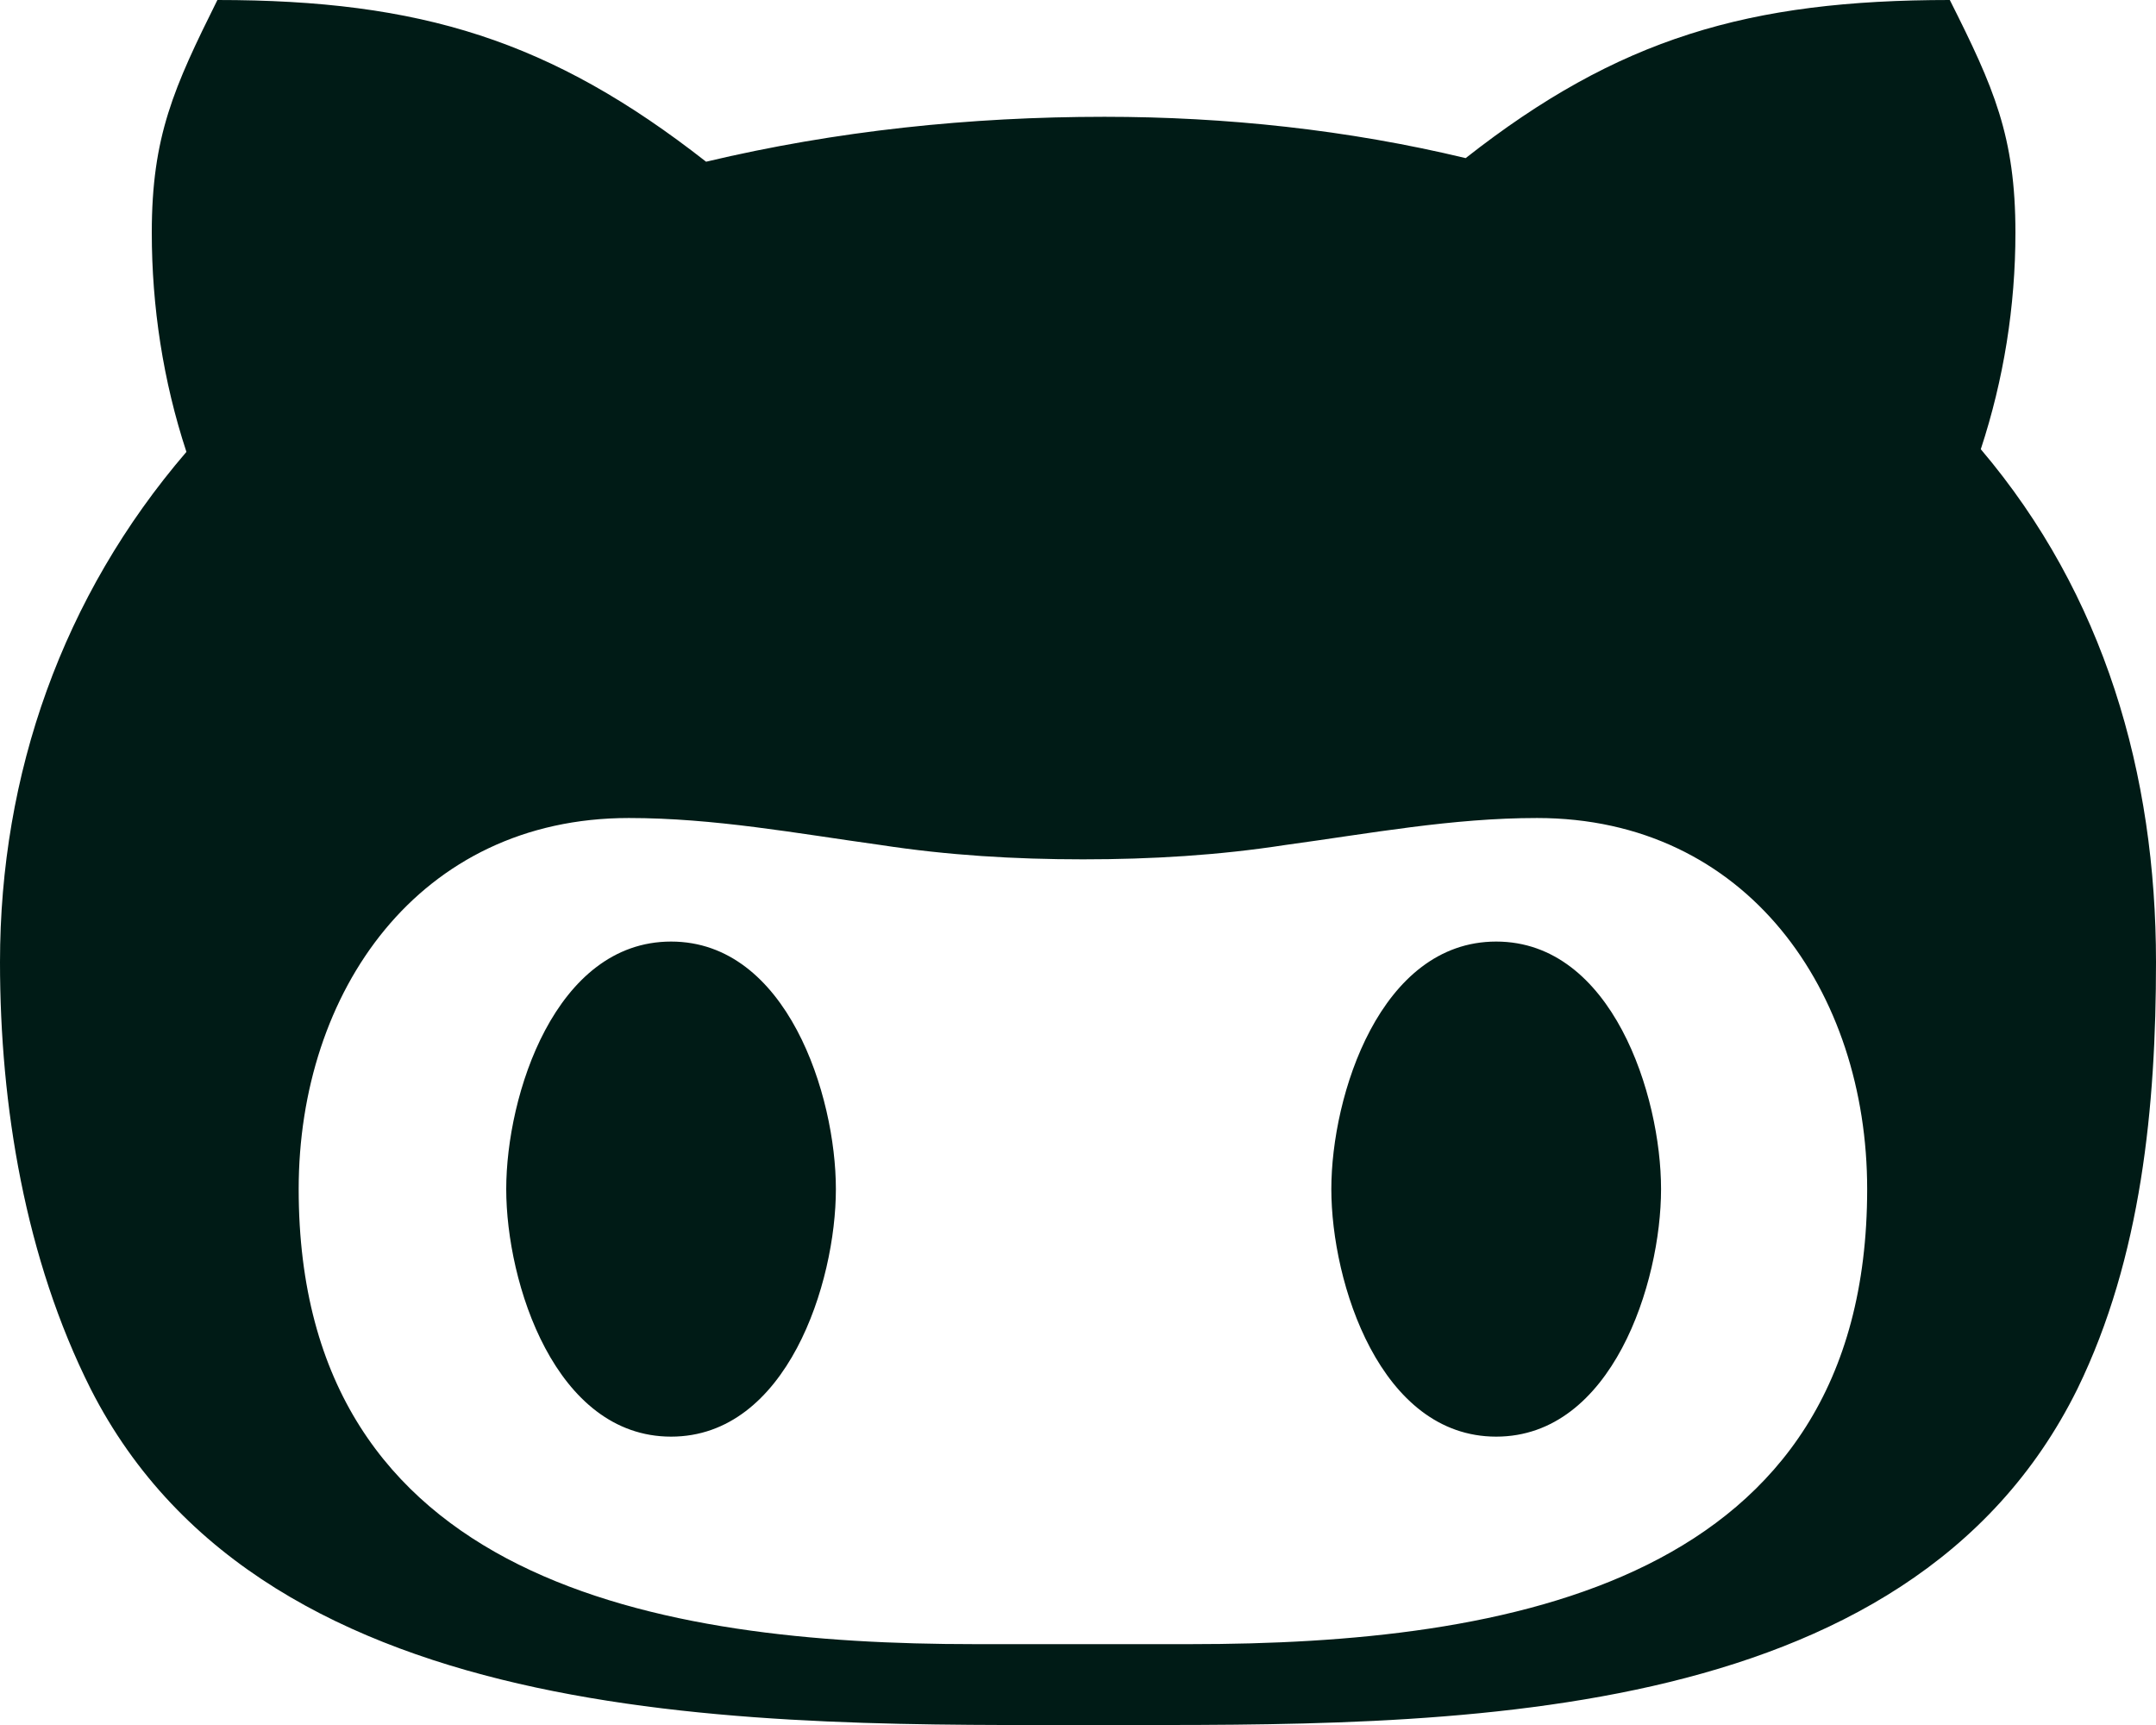 <svg width="30" height="24" viewBox="0 0 30 24" fill="none" xmlns="http://www.w3.org/2000/svg">
<path d="M11.631 16.544C11.631 17.85 10.95 19.988 9.338 19.988C7.725 19.988 7.044 17.85 7.044 16.544C7.044 15.238 7.725 13.1 9.338 13.1C10.95 13.1 11.631 15.238 11.631 16.544ZM30 13.387C30 15.381 29.8 17.494 28.906 19.325C26.538 24.113 20.025 24 15.363 24C10.625 24 3.725 24.169 1.262 19.325C0.35 17.512 0 15.381 0 13.387C0 10.769 0.869 8.294 2.594 6.287C2.269 5.3 2.112 4.263 2.112 3.237C2.112 1.894 2.419 1.219 3.025 0C5.856 0 7.669 0.562 9.825 2.25C11.637 1.819 13.5 1.625 15.369 1.625C17.056 1.625 18.756 1.806 20.394 2.2C22.519 0.531 24.331 0 27.131 0C27.744 1.219 28.044 1.894 28.044 3.237C28.044 4.263 27.881 5.281 27.562 6.25C29.281 8.275 30 10.769 30 13.387ZM25.981 16.544C25.981 13.8 24.312 11.381 21.387 11.381C20.206 11.381 19.075 11.594 17.887 11.756C16.956 11.9 16.025 11.956 15.069 11.956C14.119 11.956 13.188 11.9 12.25 11.756C11.081 11.594 9.938 11.381 8.75 11.381C5.825 11.381 4.156 13.8 4.156 16.544C4.156 22.031 9.181 22.875 13.556 22.875H16.569C20.962 22.875 25.981 22.038 25.981 16.544ZM20.819 13.1C19.206 13.1 18.525 15.238 18.525 16.544C18.525 17.85 19.206 19.988 20.819 19.988C22.431 19.988 23.113 17.85 23.113 16.544C23.113 15.238 22.431 13.1 20.819 13.1Z" fill="#001B16"/>
</svg>
